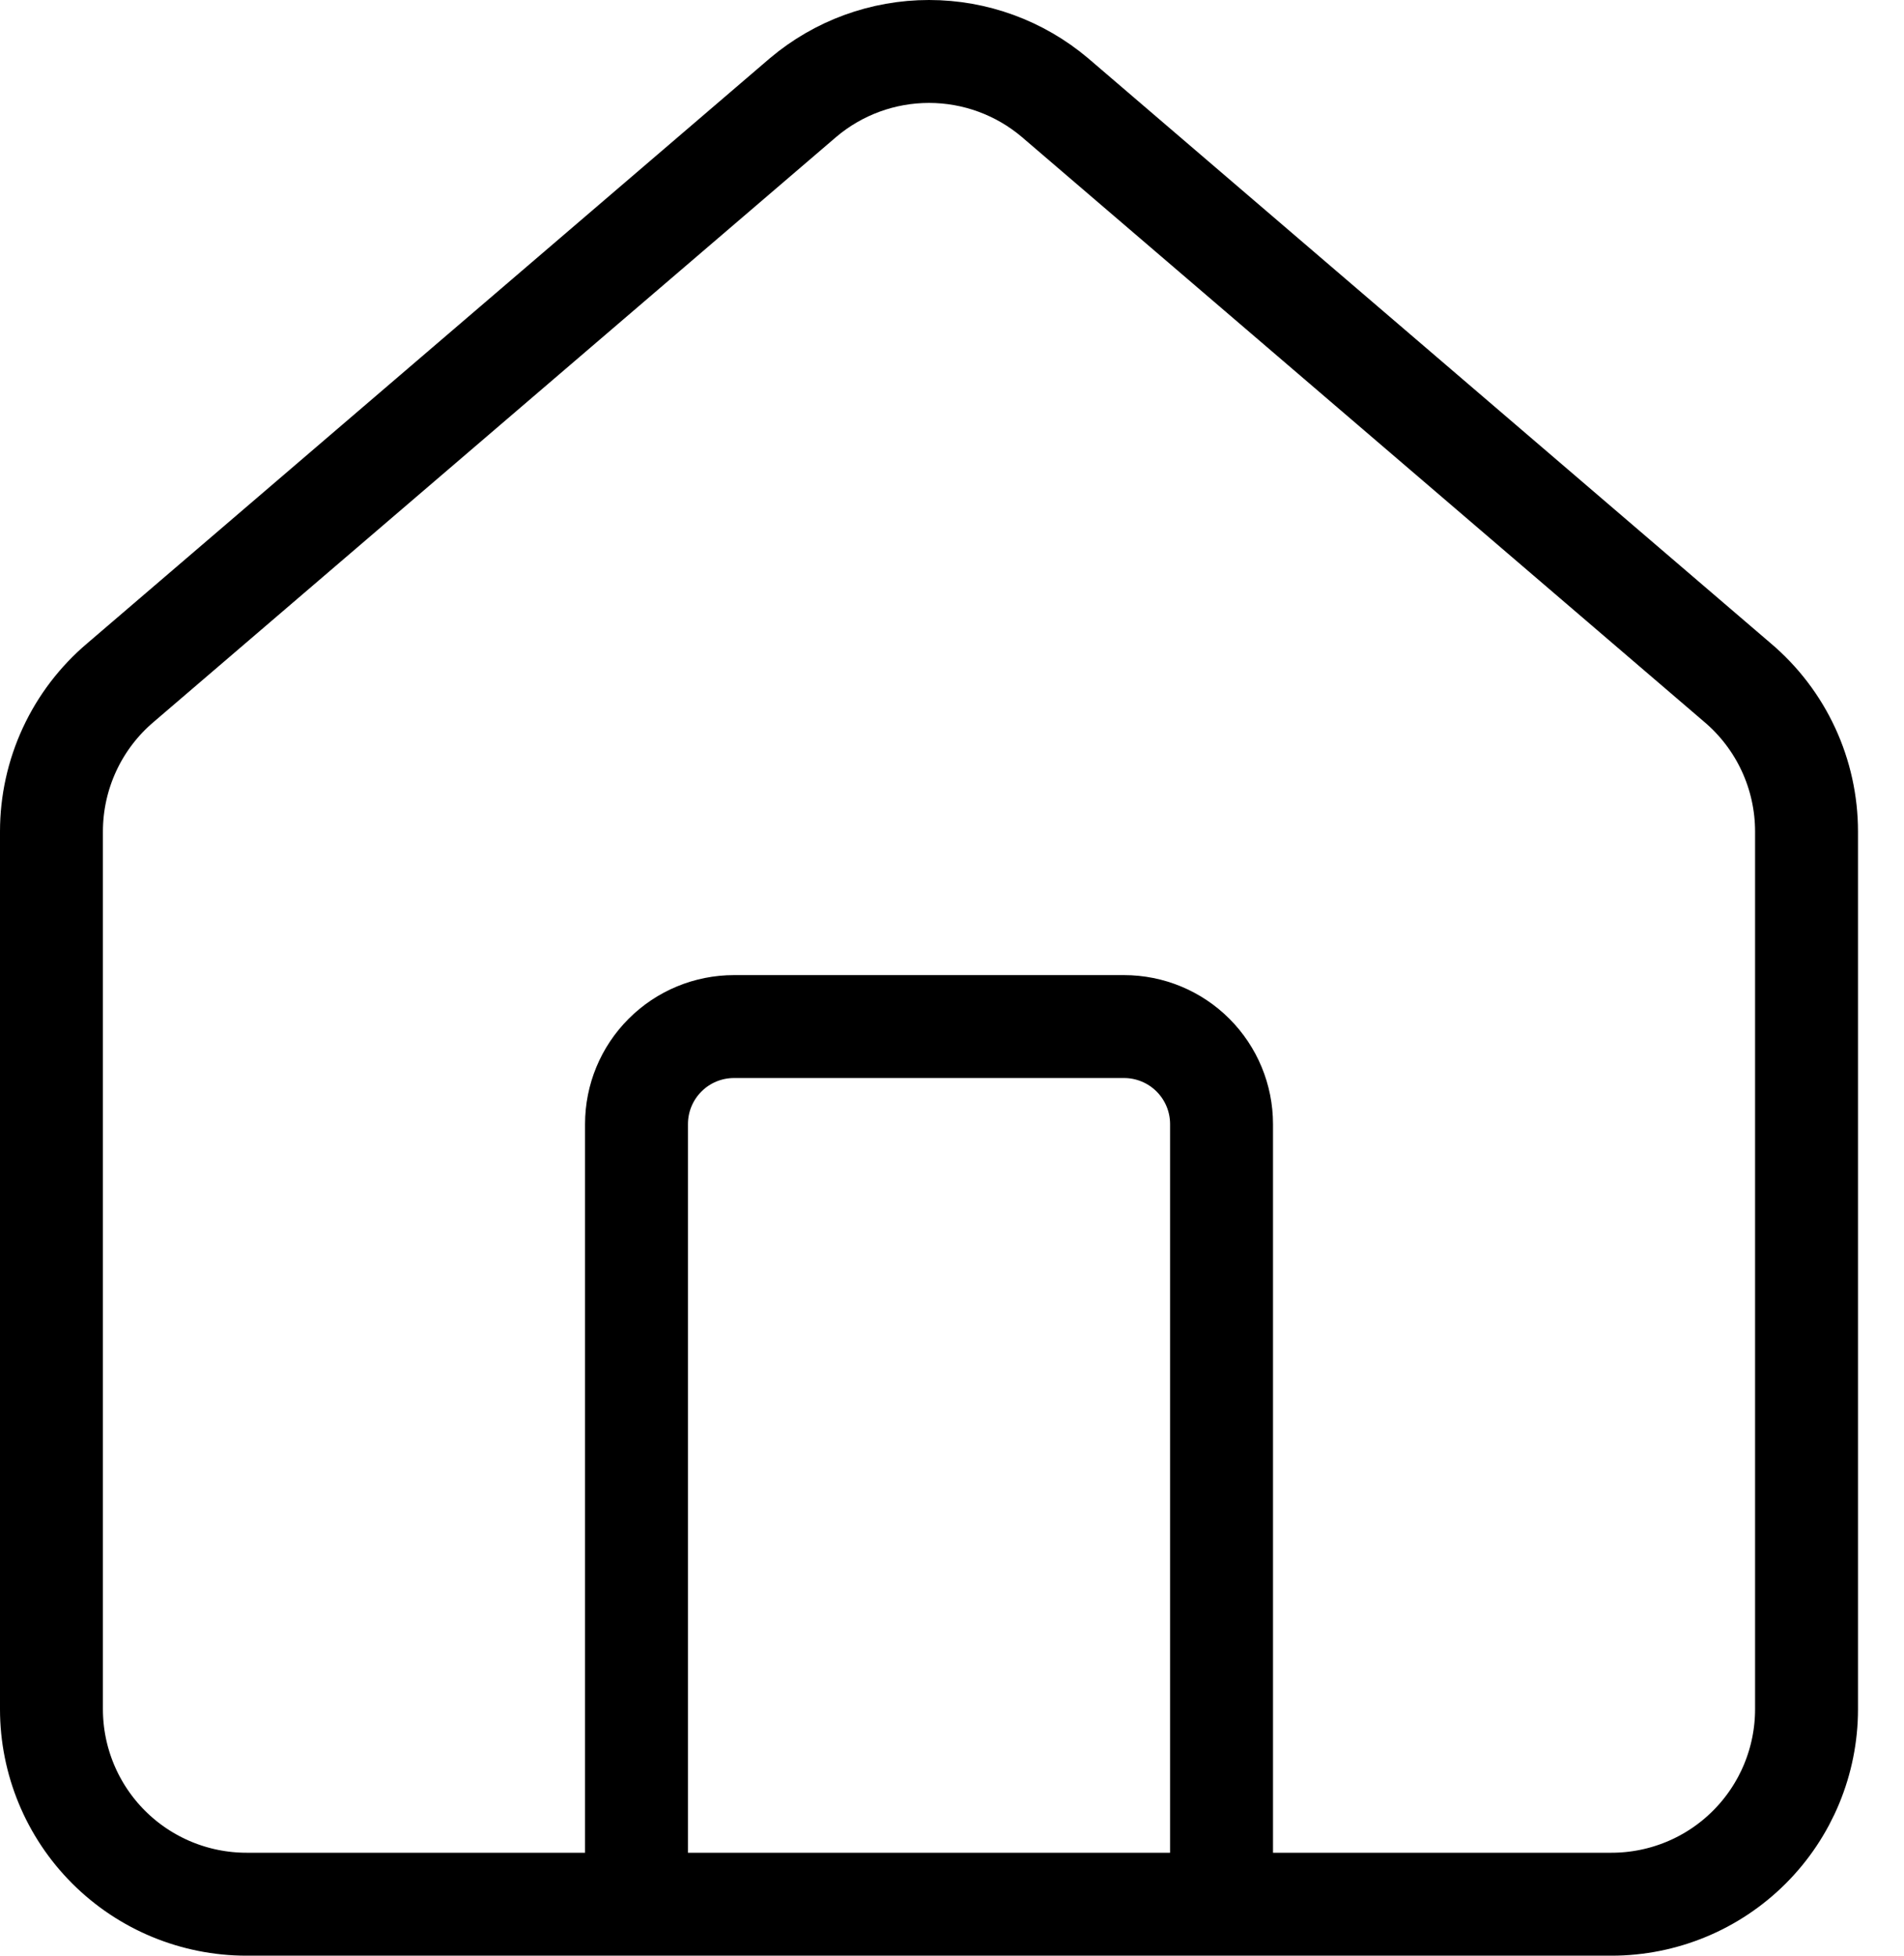<svg width="37" height="38" viewBox="0 0 37 38" fill="none" xmlns="http://www.w3.org/2000/svg">
<path d="M23.738 37V21.842C23.738 21.339 23.538 20.857 23.183 20.502C22.827 20.146 22.345 19.947 21.843 19.947H14.264C13.761 19.947 13.279 20.146 12.924 20.502C12.568 20.857 12.369 21.339 12.369 21.842V37M1 16.157C1 15.606 1.12 15.061 1.352 14.561C1.584 14.061 1.922 13.618 2.343 13.262L15.607 1.895C16.291 1.317 17.157 1 18.053 1C18.949 1 19.815 1.317 20.499 1.895L33.763 13.262C34.184 13.618 34.522 14.061 34.754 14.561C34.986 15.061 35.106 15.606 35.106 16.157V33.21C35.106 34.215 34.707 35.179 33.996 35.89C33.286 36.601 32.322 37 31.317 37H4.79C3.785 37 2.821 36.601 2.11 35.89C1.399 35.179 1 34.215 1 33.21V16.157Z" stroke="currentColor" stroke-width="2" stroke-linecap="round" stroke-linejoin="round"/>
</svg>
